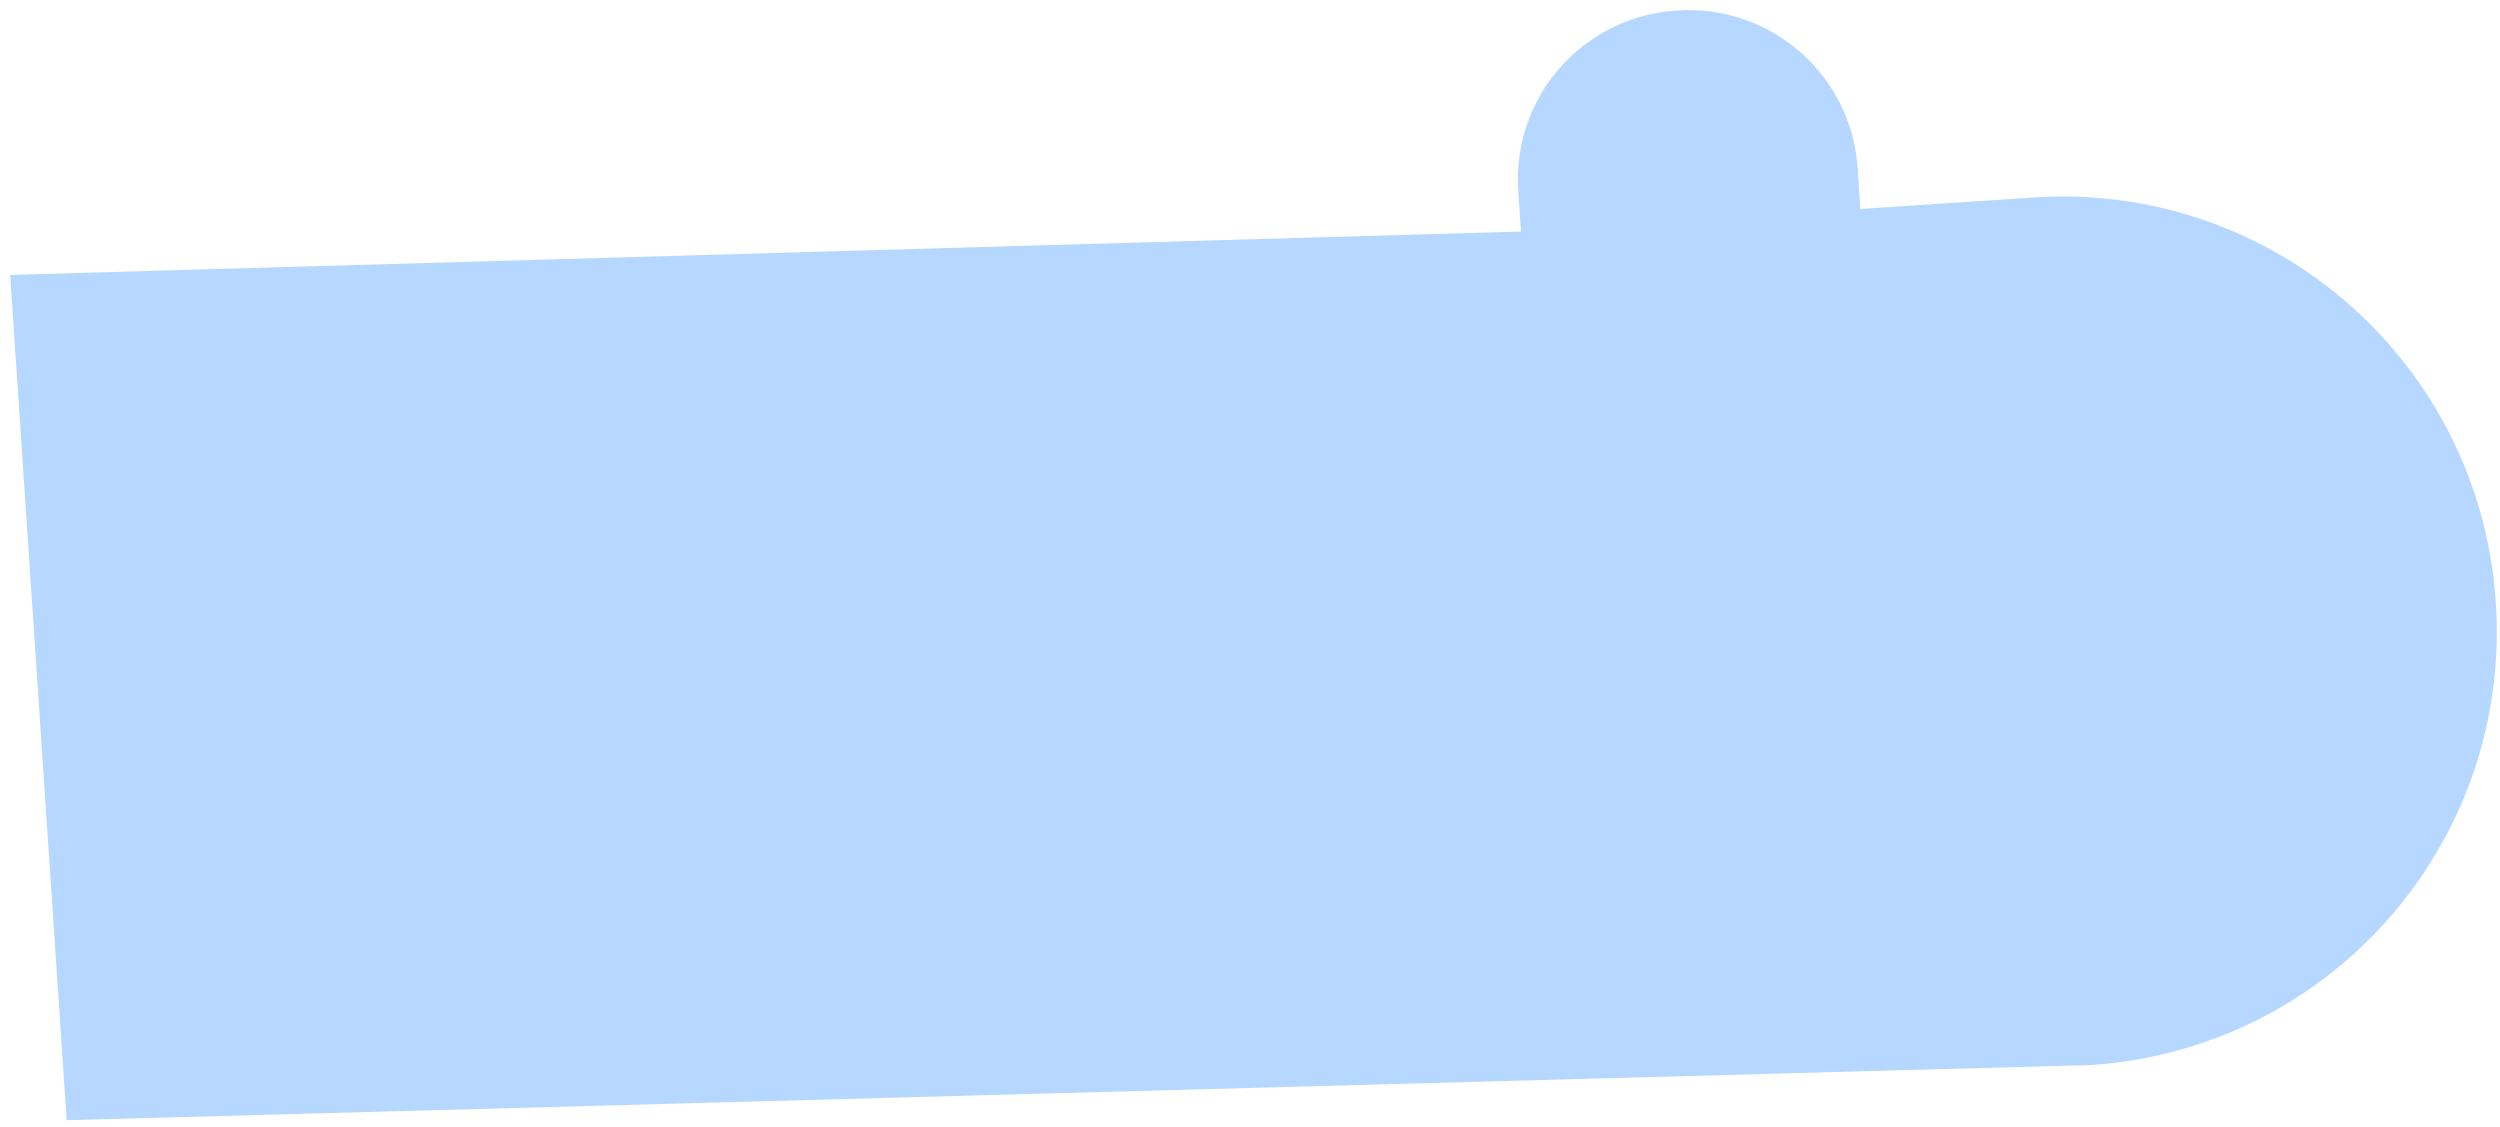 <svg xmlns="http://www.w3.org/2000/svg" width="122" height="55" fill="none" viewBox="0 0 122 55">
  <path fill="#B6D7FF" d="M121.795 29.4c.779 11.715-8.044 21.794-19.76 22.573l-98.78 2.692L.496 13.417 74.224 11.3l-.13-1.953a8.252 8.252 0 0 1 7.73-8.83 8.253 8.253 0 0 1 8.83 7.73l.13 1.952 8.436-.56c11.716-.78 21.796 8.043 22.575 19.76Z"/>
</svg>

